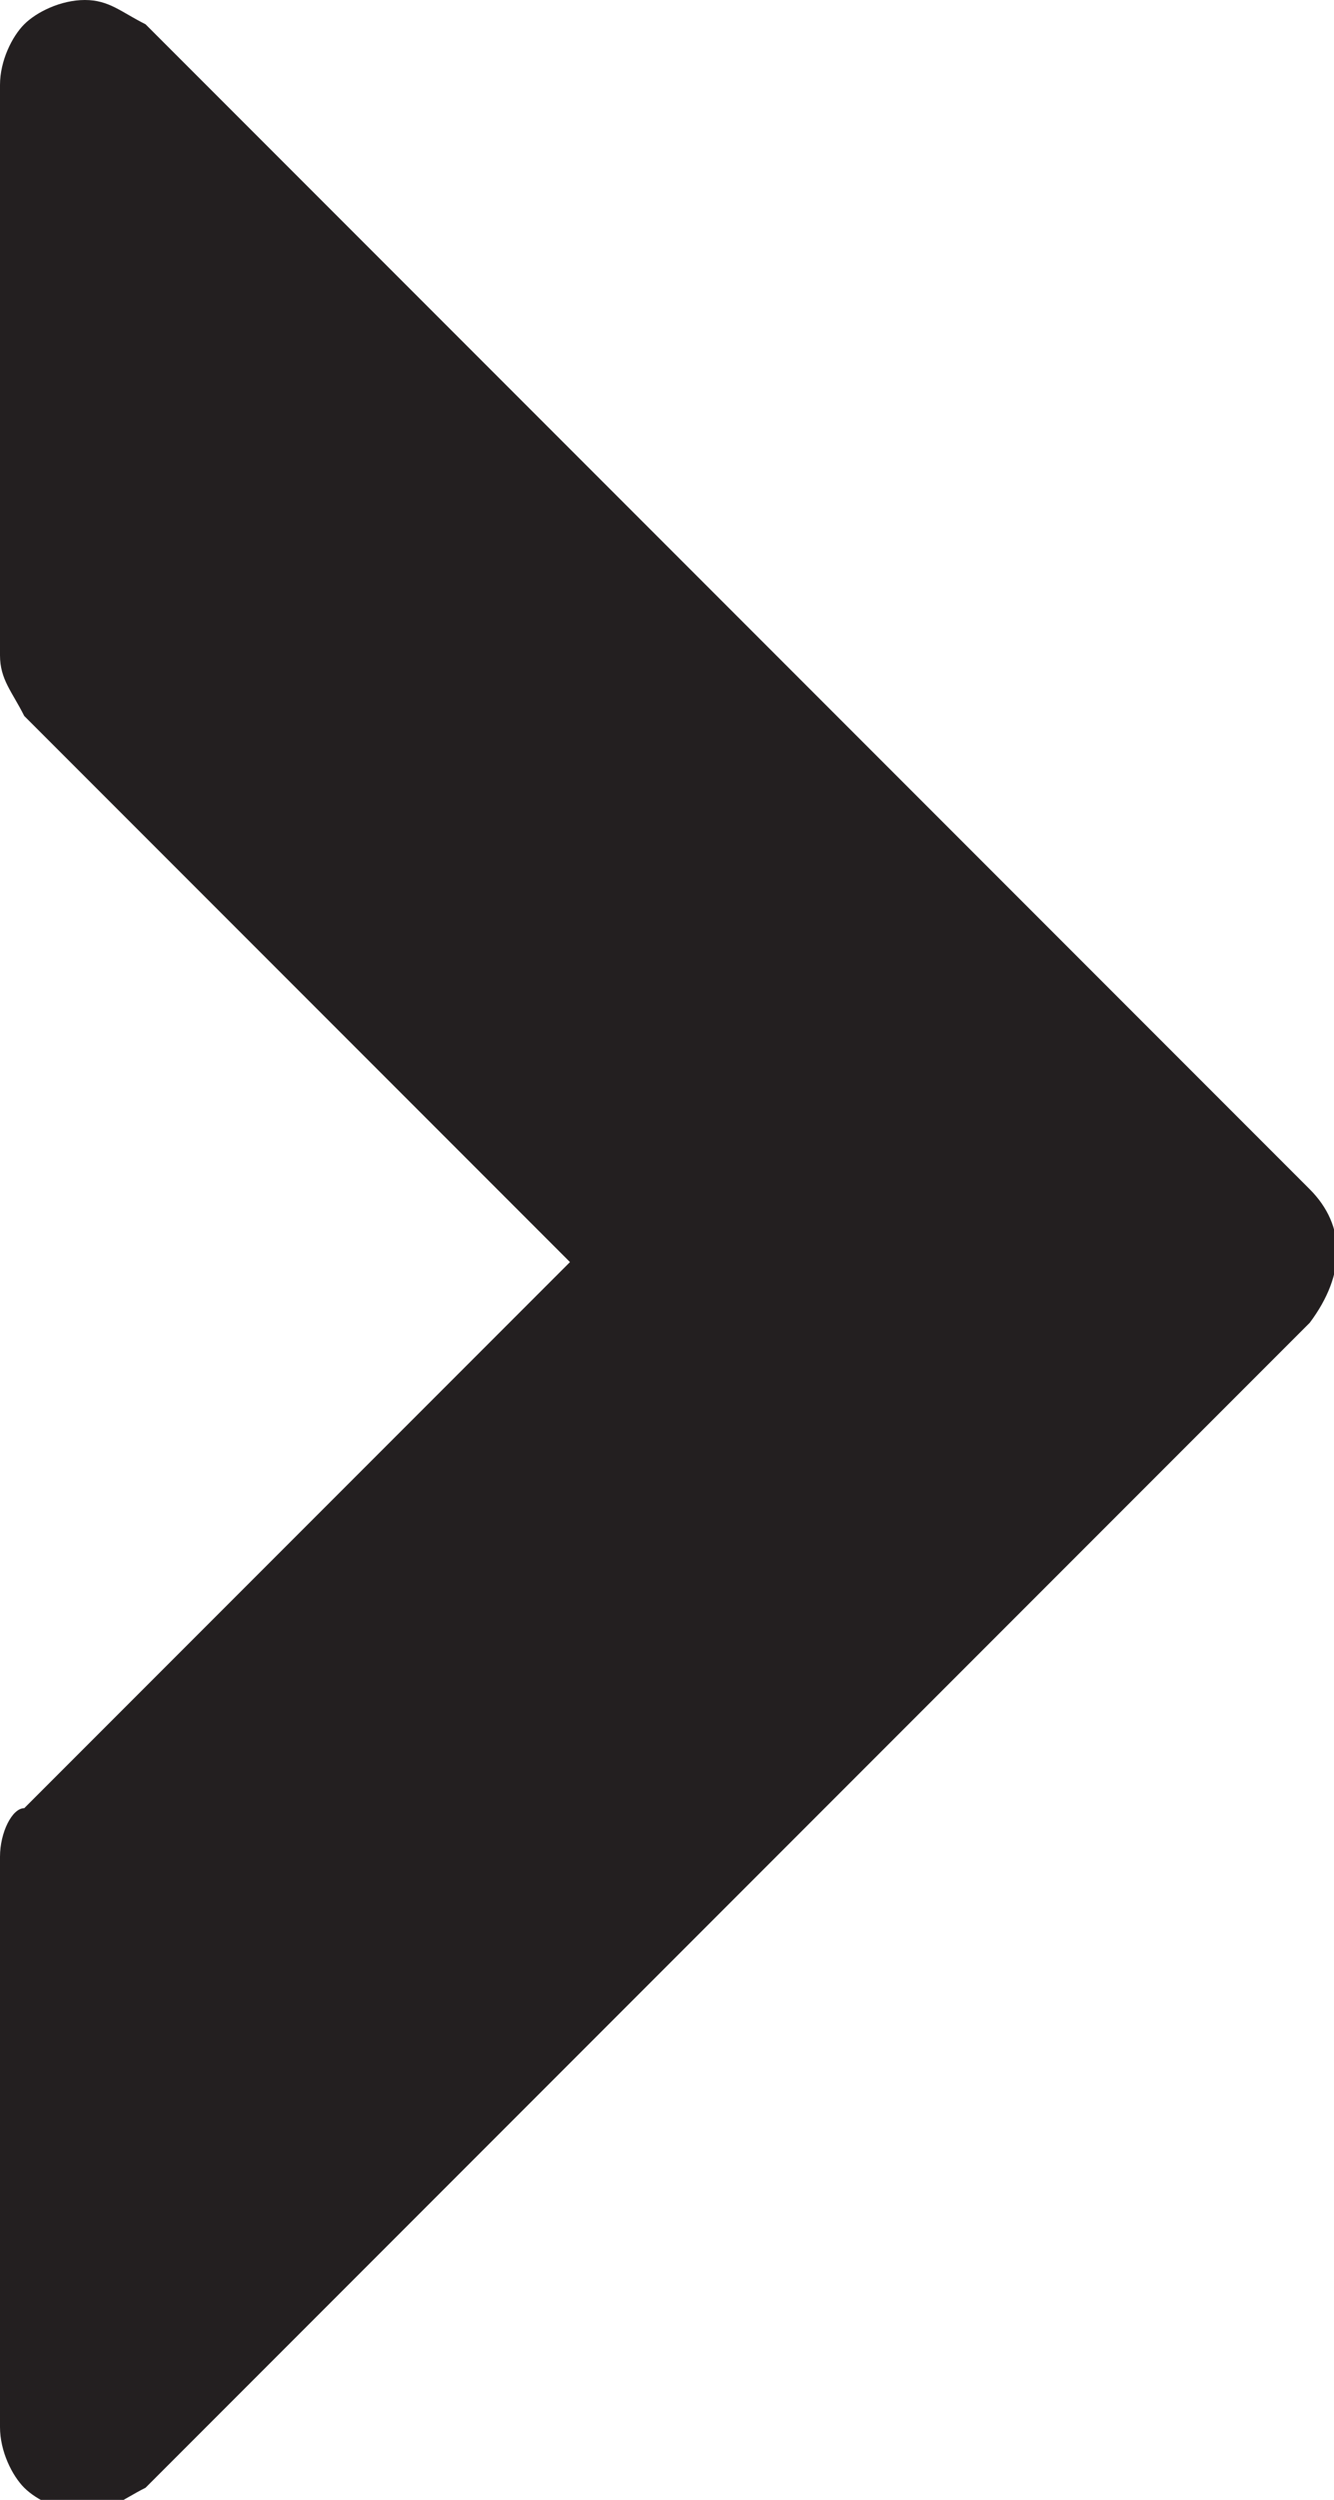 <?xml version="1.0" encoding="utf-8"?>
<!-- Generator: Adobe Illustrator 18.0.0, SVG Export Plug-In . SVG Version: 6.00 Build 0)  -->
<!DOCTYPE svg PUBLIC "-//W3C//DTD SVG 1.1//EN" "http://www.w3.org/Graphics/SVG/1.1/DTD/svg11.dtd">
<svg version="1.1" id="Capa_1" xmlns="http://www.w3.org/2000/svg" xmlns:xlink="http://www.w3.org/1999/xlink" x="0px" y="0px"
	 viewBox="0 0 11 20.6" enable-background="new 0 0 11 20.6" xml:space="preserve">
<path fill="#231F20" d="M10.8,9.8L1.2,0.2C1,0.1,0.9,0,0.7,0C0.5,0,0.3,0.1,0.2,0.2l0,0C0.1,0.3,0,0.5,0,0.7v4.7
	c0,0.2,0.1,0.3,0.2,0.5l4.5,4.5l-4.5,4.5C0.1,14.9,0,15.1,0,15.3V20c0,0.2,0.1,0.4,0.2,0.5l0,0c0.1,0.1,0.3,0.2,0.5,0.2
	s0.3-0.1,0.5-0.2l9.6-9.6C11.1,10.5,11.1,10.1,10.8,9.8z"/>
</svg>
